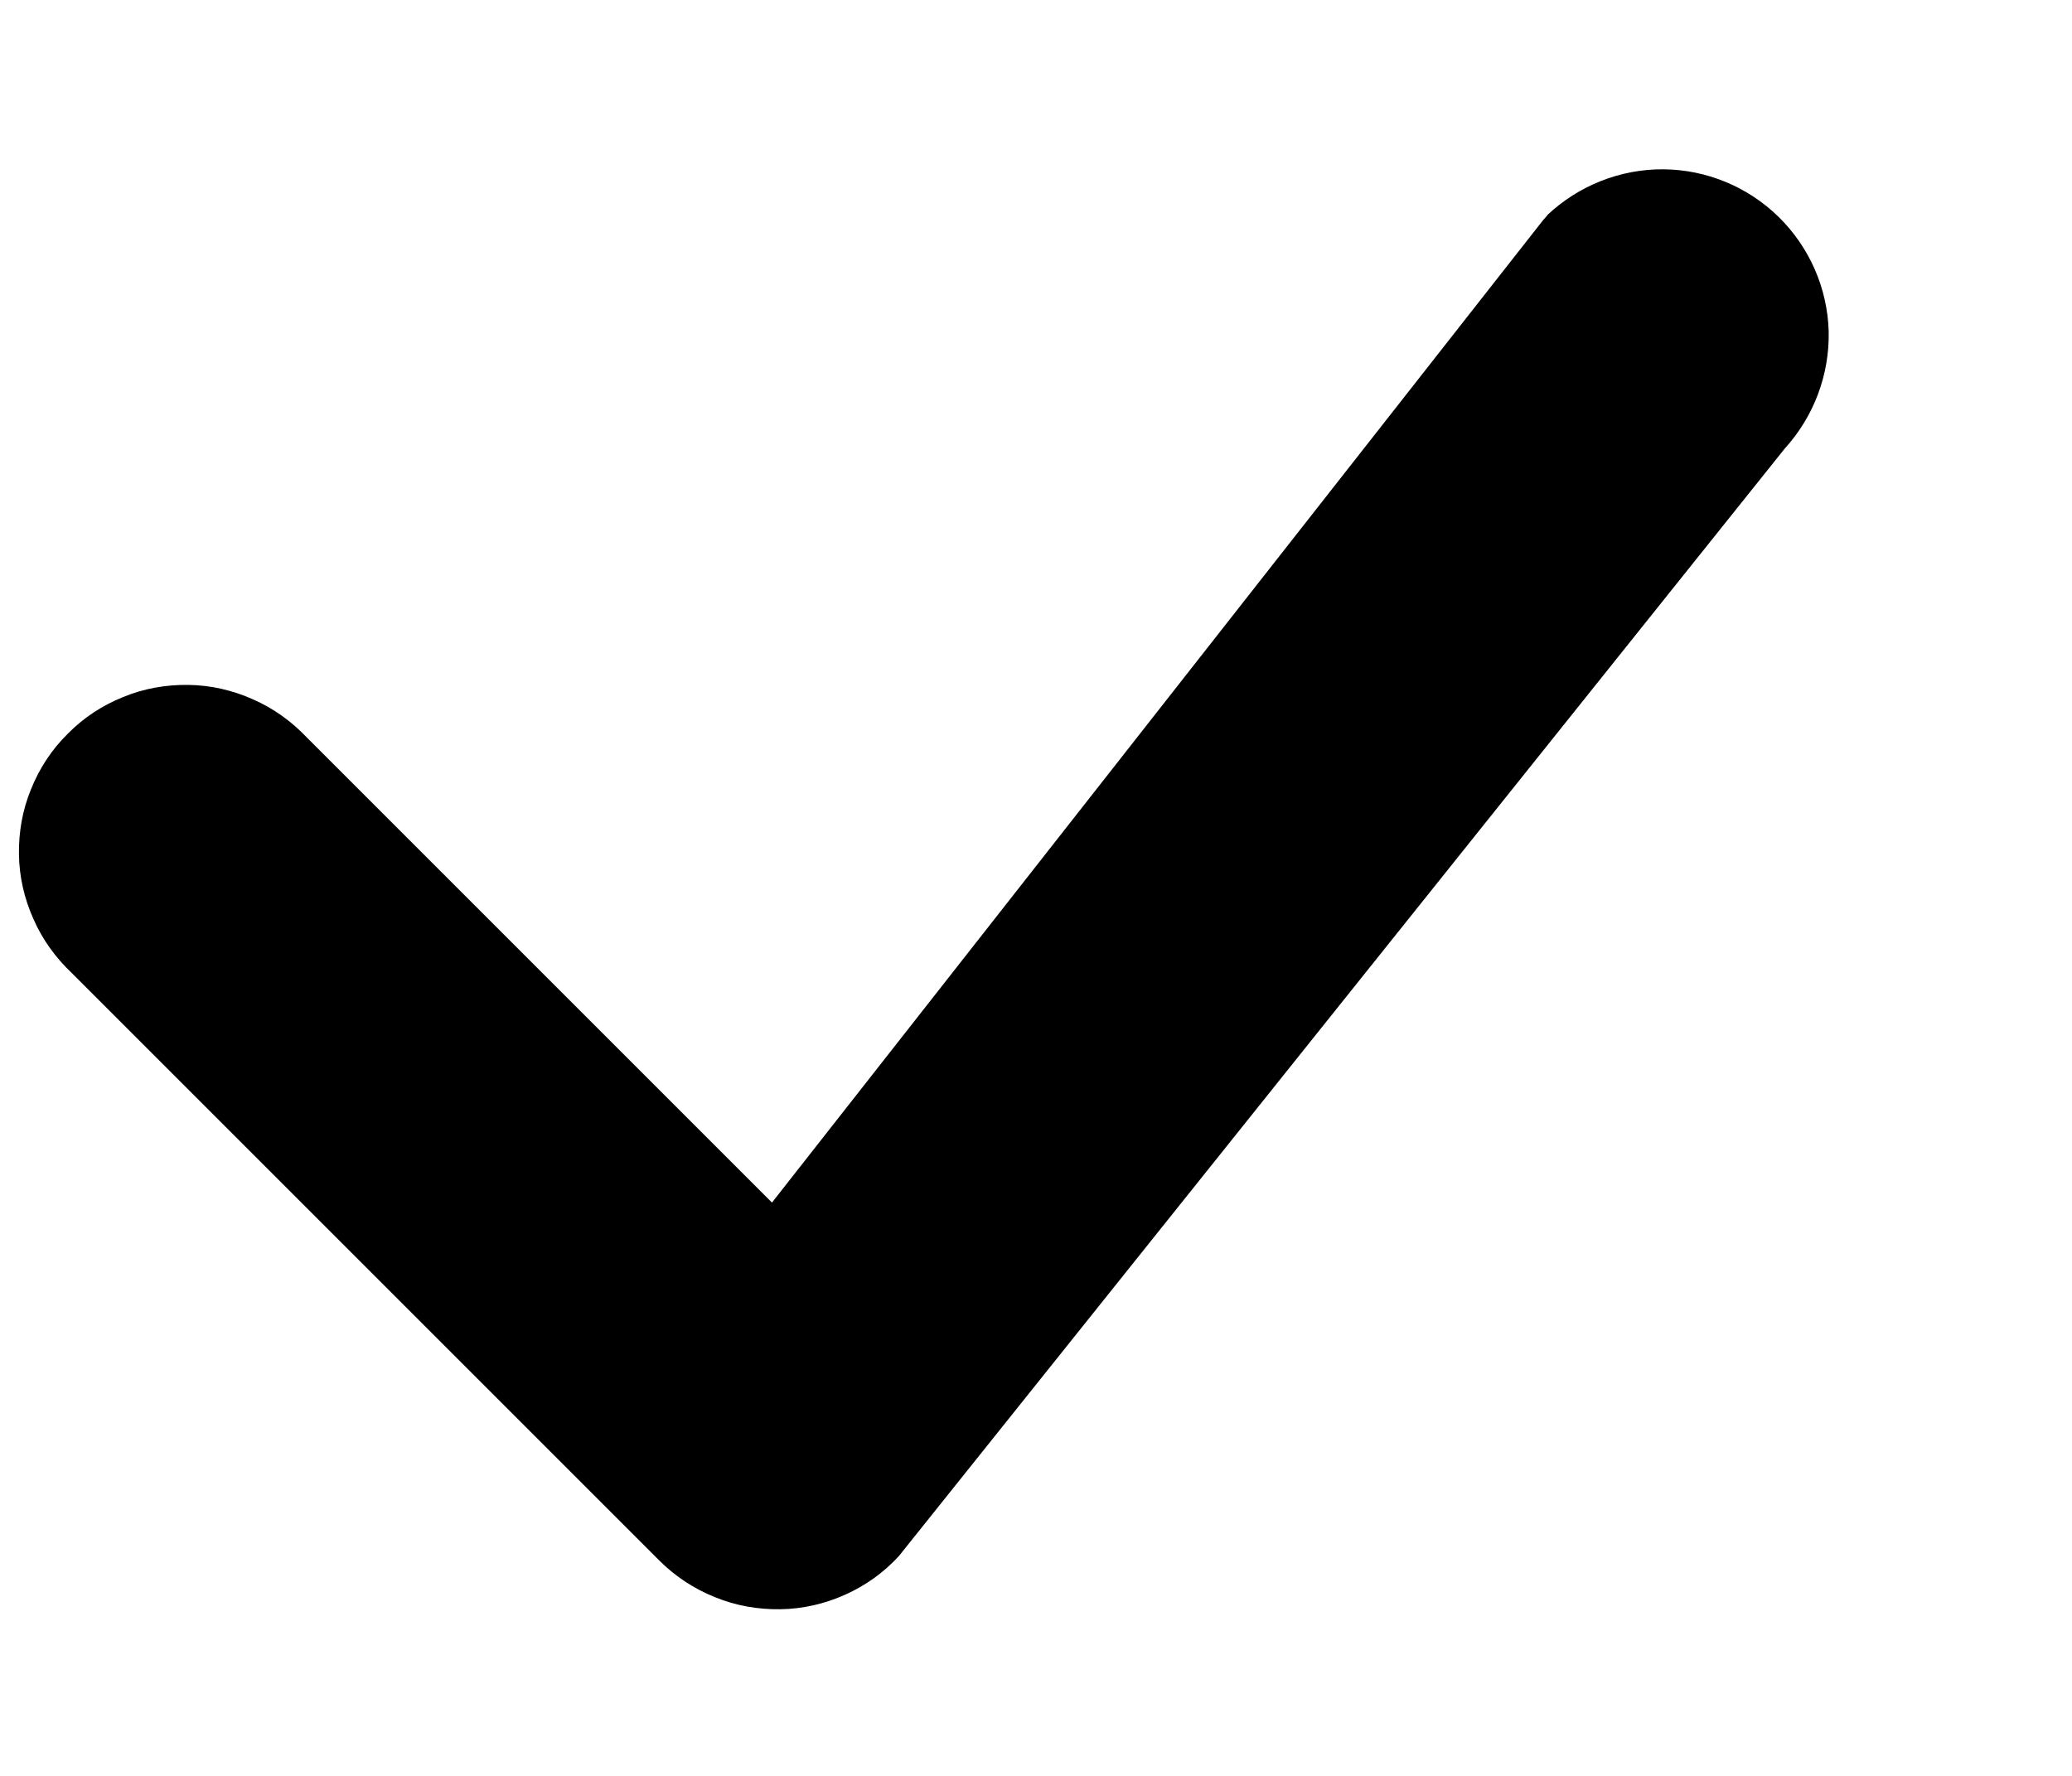 <svg width="7" height="6" viewBox="0 0 7 6" fill="none" xmlns="http://www.w3.org/2000/svg">
<path d="M5.227 0.727C5.333 0.627 5.474 0.571 5.619 0.572C5.765 0.573 5.905 0.631 6.009 0.733C6.113 0.835 6.174 0.974 6.178 1.12C6.181 1.266 6.128 1.407 6.03 1.515L3.037 5.257C2.986 5.313 2.924 5.357 2.855 5.388C2.786 5.419 2.711 5.436 2.636 5.437C2.56 5.438 2.485 5.425 2.415 5.396C2.345 5.368 2.281 5.326 2.227 5.272L0.243 3.288C0.188 3.236 0.143 3.174 0.113 3.105C0.082 3.036 0.065 2.962 0.064 2.886C0.063 2.811 0.076 2.736 0.105 2.666C0.133 2.596 0.175 2.532 0.229 2.479C0.282 2.425 0.346 2.383 0.416 2.355C0.486 2.326 0.561 2.313 0.636 2.314C0.712 2.315 0.786 2.332 0.855 2.363C0.924 2.393 0.986 2.438 1.038 2.493L2.608 4.063L5.213 0.744C5.218 0.738 5.223 0.733 5.228 0.727H5.227Z" fill="currentColor"/>
</svg>
